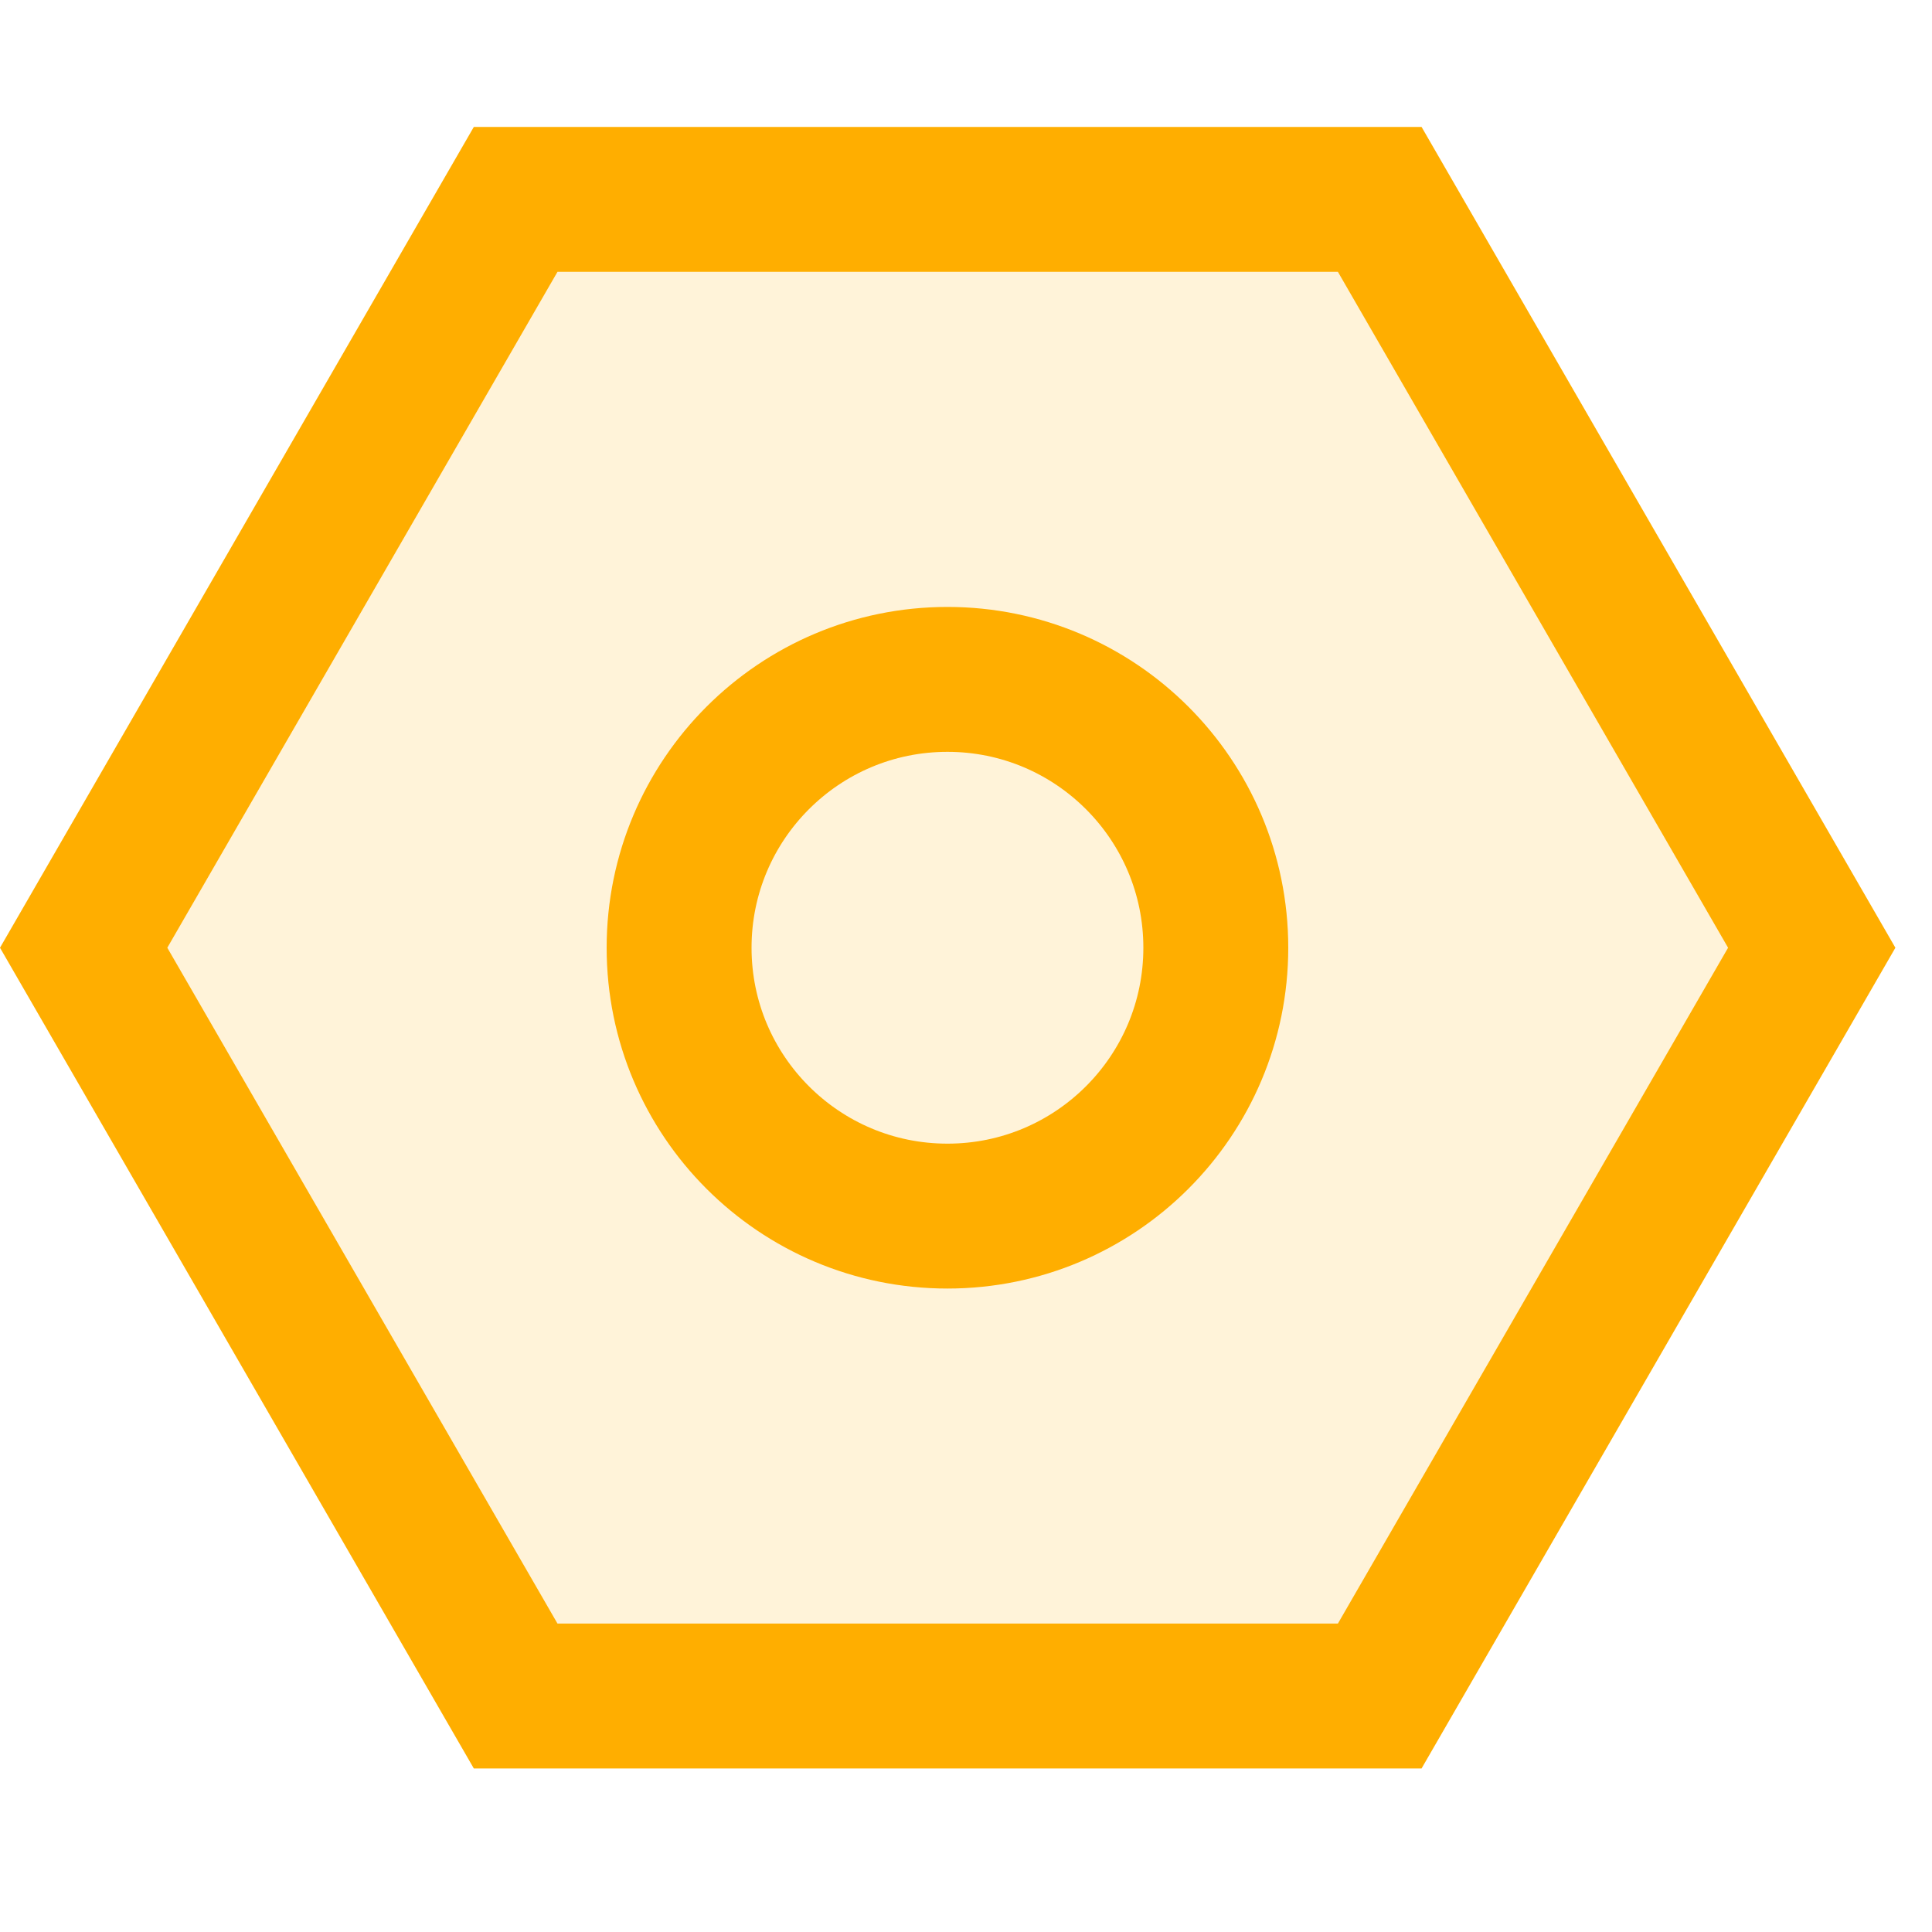 <svg width="20" height="20" viewBox="0 0 20 20" fill="none" xmlns="http://www.w3.org/2000/svg">
<path d="M14.283 2.064L18.755 9.811L14.283 17.557L5.338 17.557L0.866 9.811L5.338 2.064L14.283 2.064Z" fill="#FFAE00" fill-opacity="0.15" stroke="#FFAE00" stroke-width="1.5"/>
<circle cx="9.808" cy="9.811" r="2.778" stroke="#FFAE00" stroke-width="1.5"/>
</svg>
